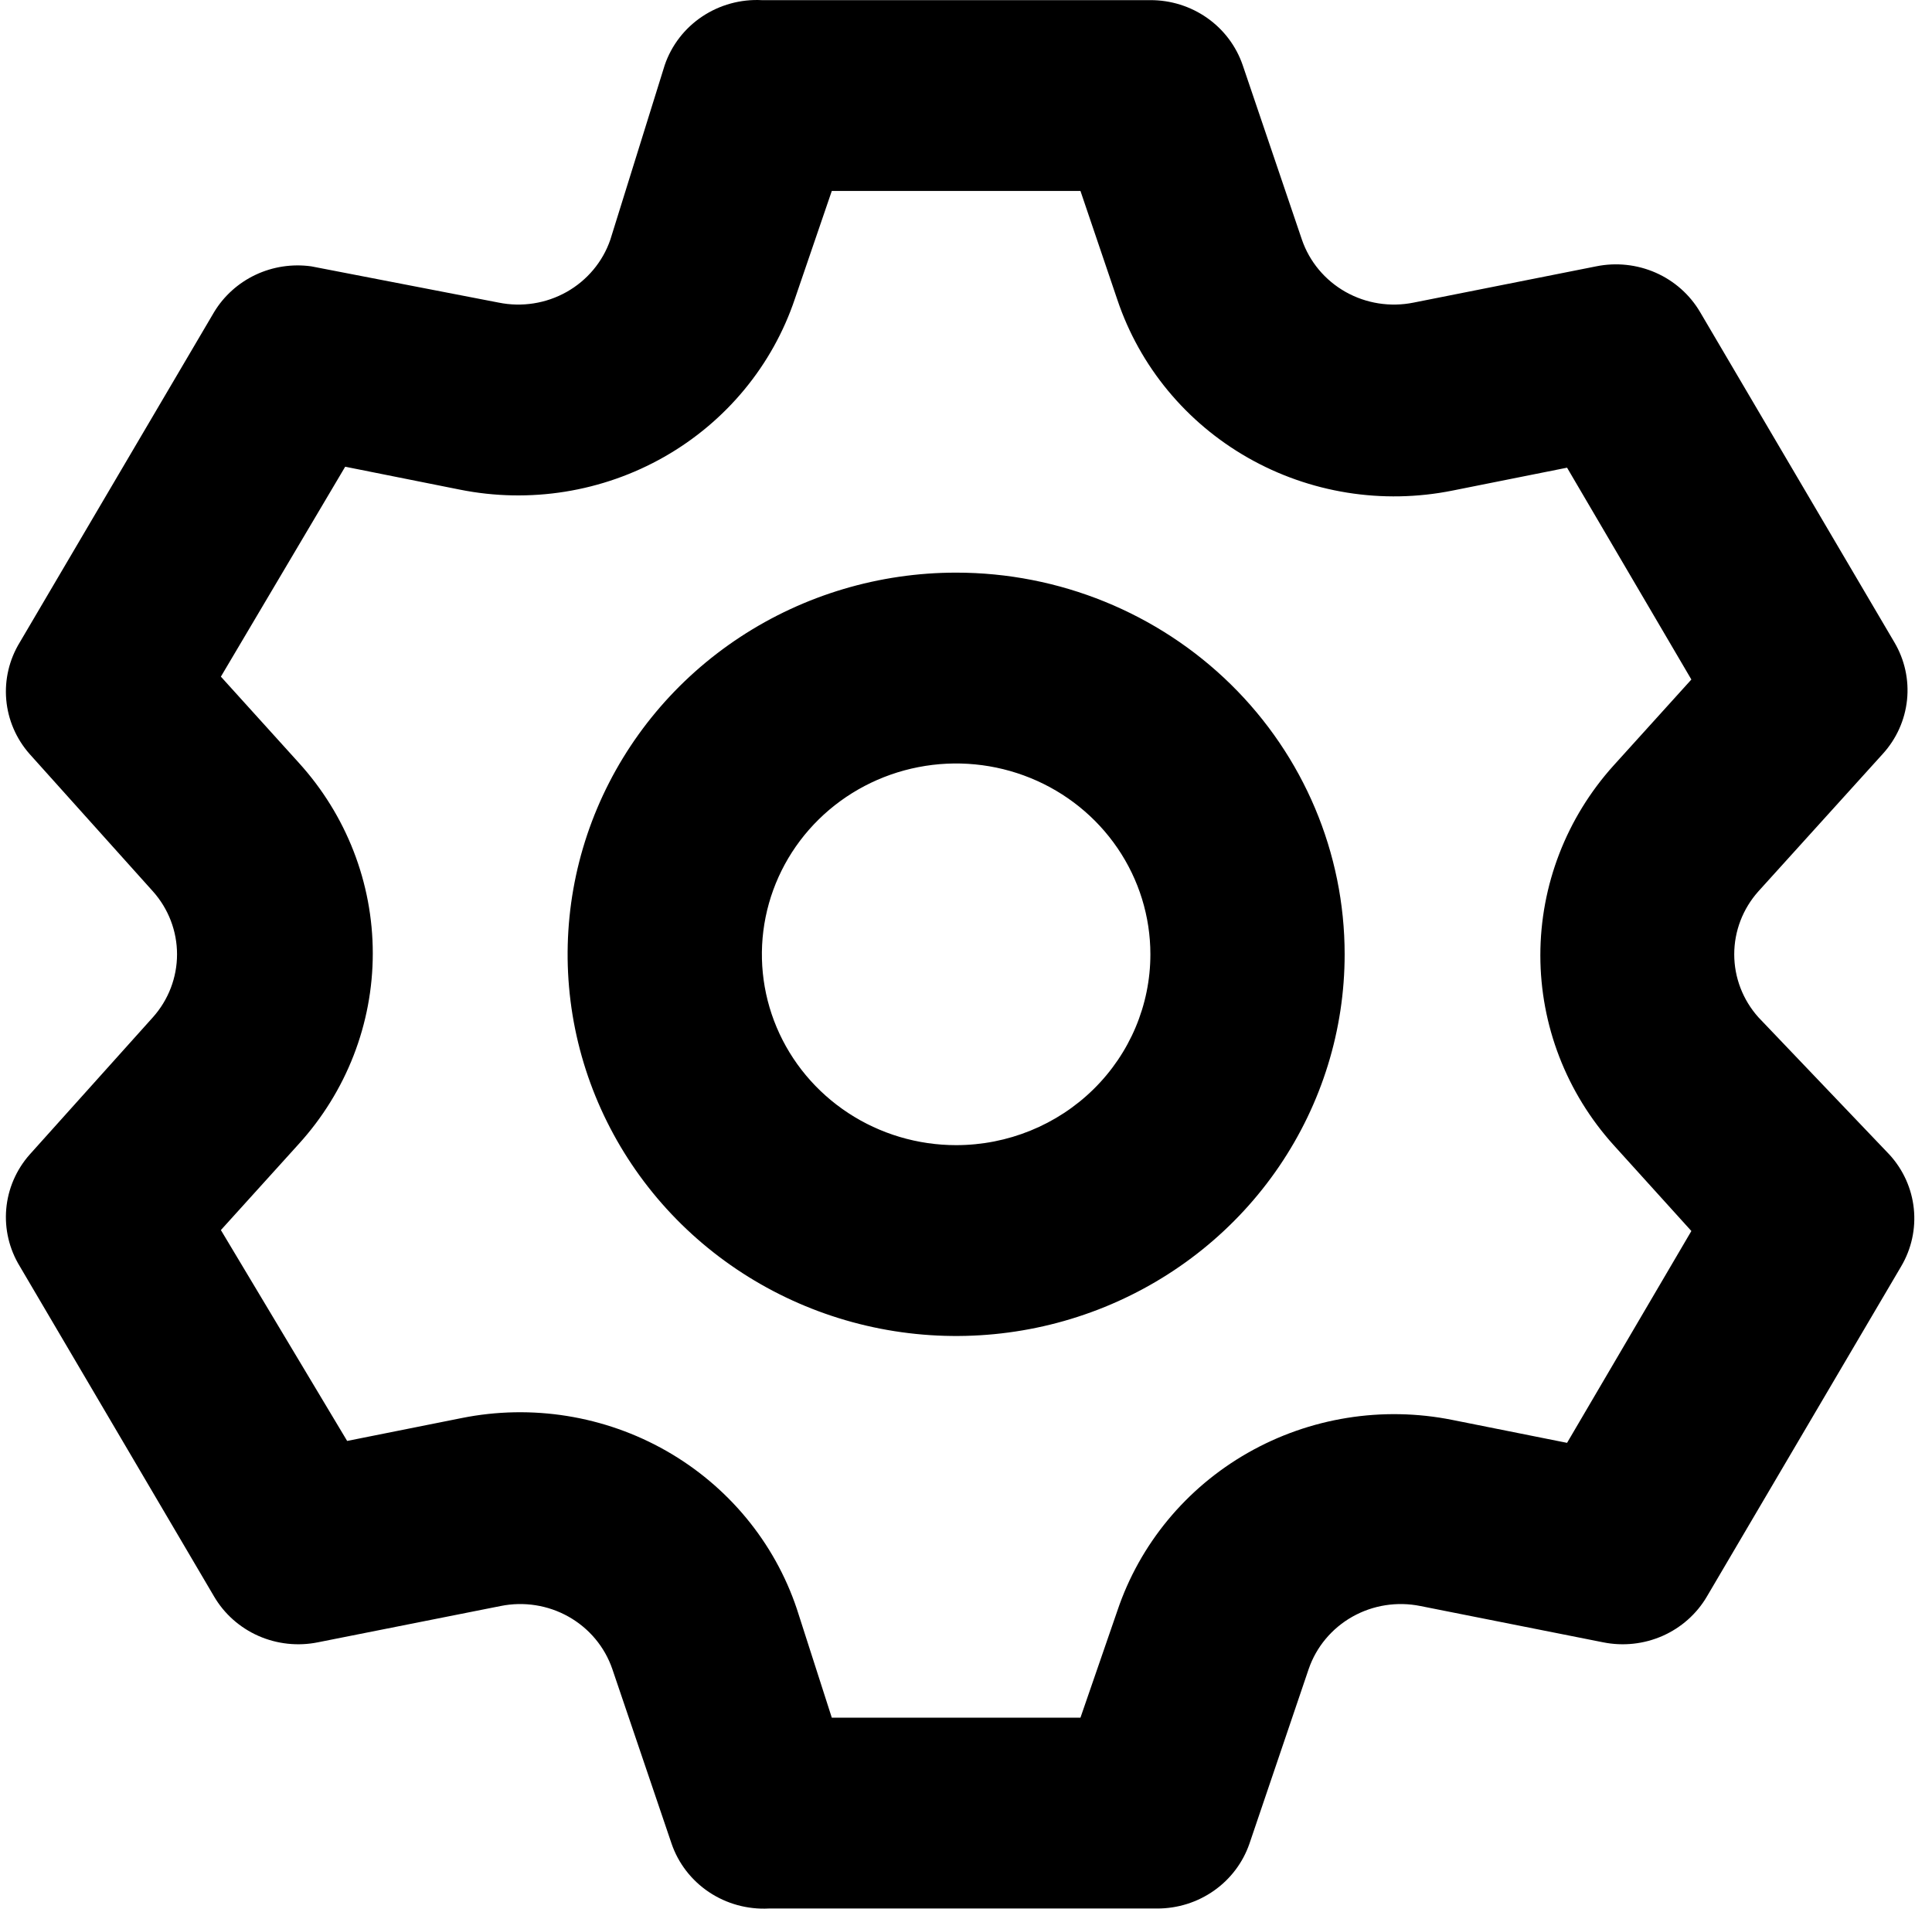 <svg width="82" height="81" viewBox="0 0 82 81" fill="none" xmlns="http://www.w3.org/2000/svg">
<path d="M74.632 43.173C73.971 42.434 73.606 41.484 73.606 40.5C73.606 39.516 73.971 38.566 74.632 37.827L79.909 31.996C80.49 31.359 80.851 30.557 80.94 29.706C81.029 28.855 80.841 27.998 80.403 27.258L72.159 13.247C71.725 12.508 71.066 11.922 70.273 11.573C69.481 11.225 68.597 11.13 67.748 11.303L59.998 12.842C59.011 13.042 57.985 12.881 57.111 12.389C56.238 11.896 55.578 11.107 55.257 10.17L52.742 2.759C52.465 1.955 51.939 1.256 51.236 0.762C50.533 0.268 49.69 0.003 48.826 0.006H32.336C31.437 -0.041 30.548 0.204 29.803 0.701C29.059 1.198 28.501 1.921 28.214 2.759L25.905 10.17C25.584 11.107 24.924 11.896 24.051 12.389C23.177 12.881 22.151 13.042 21.165 12.842L13.209 11.303C12.403 11.192 11.581 11.316 10.848 11.662C10.114 12.008 9.501 12.56 9.086 13.247L0.841 27.258C0.393 27.99 0.191 28.842 0.265 29.693C0.339 30.544 0.685 31.35 1.254 31.996L6.489 37.827C7.15 38.566 7.514 39.516 7.514 40.5C7.514 41.484 7.15 42.434 6.489 43.173L1.254 49.004C0.685 49.65 0.339 50.456 0.265 51.307C0.191 52.158 0.393 53.01 0.841 53.742L9.086 67.753C9.519 68.492 10.179 69.078 10.971 69.427C11.763 69.775 12.647 69.87 13.497 69.697L21.247 68.158C22.233 67.958 23.26 68.119 24.133 68.611C25.007 69.104 25.666 69.893 25.988 70.83L28.503 78.241C28.789 79.079 29.348 79.802 30.092 80.299C30.836 80.796 31.726 81.041 32.625 80.995H49.114C49.979 80.997 50.822 80.732 51.524 80.238C52.227 79.744 52.754 79.045 53.031 78.241L55.545 70.83C55.867 69.893 56.526 69.104 57.4 68.611C58.273 68.119 59.3 67.958 60.286 68.158L68.036 69.697C68.886 69.87 69.77 69.775 70.562 69.427C71.354 69.078 72.014 68.492 72.447 67.753L80.692 53.742C81.129 53.002 81.317 52.145 81.228 51.294C81.14 50.443 80.779 49.641 80.197 49.004L74.632 43.173ZM68.49 48.599L71.787 52.243L66.511 61.233L61.646 60.261C58.677 59.665 55.589 60.161 52.967 61.654C50.345 63.147 48.373 65.533 47.424 68.36L45.858 72.896H35.304L33.82 68.279C32.872 65.452 30.899 63.066 28.277 61.572C25.656 60.08 22.567 59.584 19.598 60.18L14.734 61.152L9.375 52.203L12.673 48.558C14.701 46.331 15.822 43.448 15.822 40.459C15.822 37.471 14.701 34.588 12.673 32.361L9.375 28.716L14.651 19.807L19.516 20.779C22.485 21.375 25.573 20.88 28.195 19.387C30.817 17.894 32.789 15.507 33.738 12.68L35.304 8.104H45.858L47.424 12.721C48.373 15.548 50.345 17.934 52.967 19.427C55.589 20.92 58.677 21.416 61.646 20.82L66.511 19.848L71.787 28.838L68.49 32.482C66.484 34.704 65.377 37.571 65.377 40.541C65.377 43.51 66.484 46.377 68.49 48.599ZM40.581 24.302C37.32 24.302 34.132 25.252 31.42 27.032C28.708 28.812 26.595 31.342 25.347 34.301C24.099 37.261 23.772 40.518 24.408 43.66C25.045 46.802 26.615 49.688 28.921 51.954C31.227 54.219 34.166 55.762 37.364 56.387C40.563 57.012 43.878 56.691 46.891 55.465C49.904 54.239 52.48 52.163 54.292 49.499C56.103 46.835 57.071 43.704 57.071 40.5C57.071 36.204 55.333 32.084 52.241 29.046C49.148 26.009 44.954 24.302 40.581 24.302ZM40.581 48.599C38.95 48.599 37.356 48.124 36.001 47.234C34.645 46.344 33.588 45.079 32.964 43.599C32.34 42.119 32.177 40.491 32.495 38.92C32.813 37.349 33.598 35.906 34.751 34.773C35.904 33.641 37.373 32.869 38.973 32.557C40.572 32.244 42.23 32.405 43.736 33.018C45.243 33.631 46.53 34.669 47.436 36.001C48.342 37.332 48.826 38.898 48.826 40.5C48.826 42.648 47.957 44.708 46.411 46.227C44.865 47.746 42.768 48.599 40.581 48.599Z" fill="black"/>
</svg>
